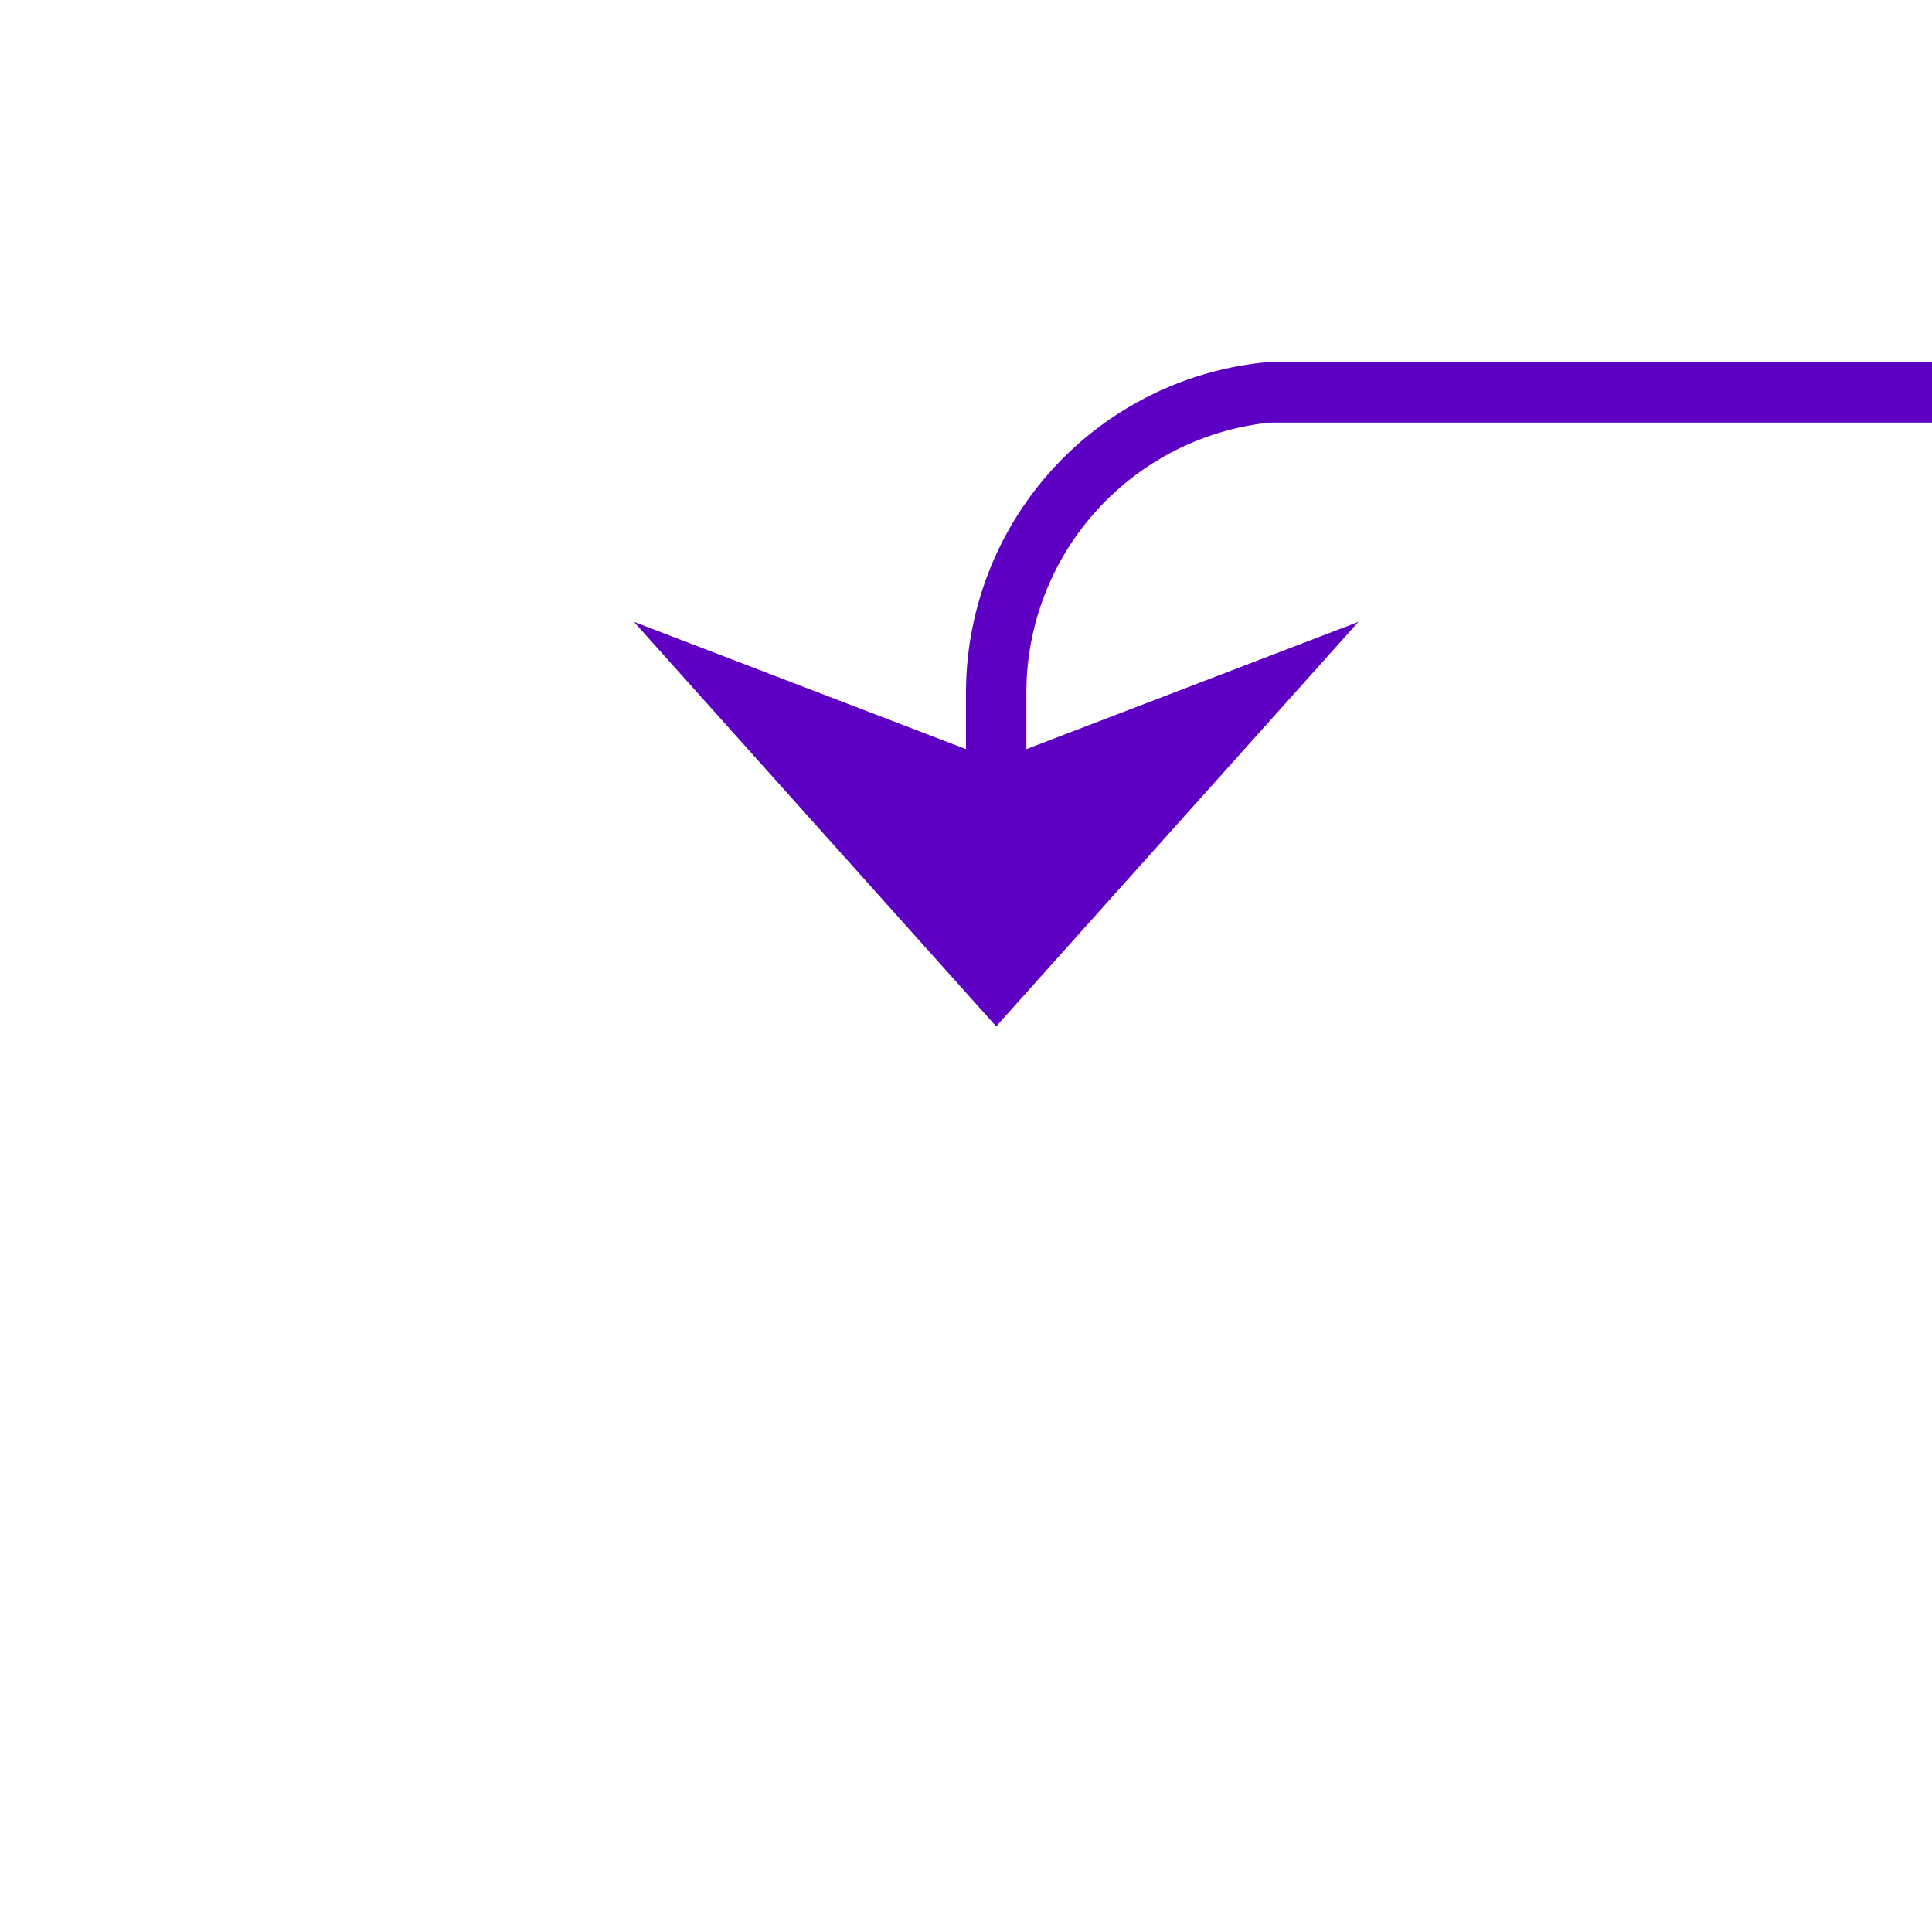 ﻿<?xml version="1.0" encoding="utf-8"?>
<svg version="1.1" xmlns:xlink="http://www.w3.org/1999/xlink" width="32px" height="32px" preserveAspectRatio="xMinYMid meet" viewBox="674 355  32 30" xmlns="http://www.w3.org/2000/svg">
  <defs>
    <mask fill="white" id="clip105">
      <path d="M 967 346  L 1013 346  L 1013 374  L 967 374  Z M 674 346  L 1293 346  L 1293 387  L 674 387  Z " fill-rule="evenodd" />
    </mask>
  </defs>
  <path d="M 1290.5 371  L 1290.5 365  A 5 5 0 0 0 1285.5 360.5 L 695 360.5  A 5 5 0 0 0 690.5 365.5 L 690.5 370  " stroke-width="1" stroke="#5e00c3" fill="none" mask="url(#clip105)" />
  <path d="M 684.5 364.3  L 690.5 371  L 696.5 364.3  L 690.5 366.6  L 684.5 364.3  Z " fill-rule="nonzero" fill="#5e00c3" stroke="none" mask="url(#clip105)" />
</svg>